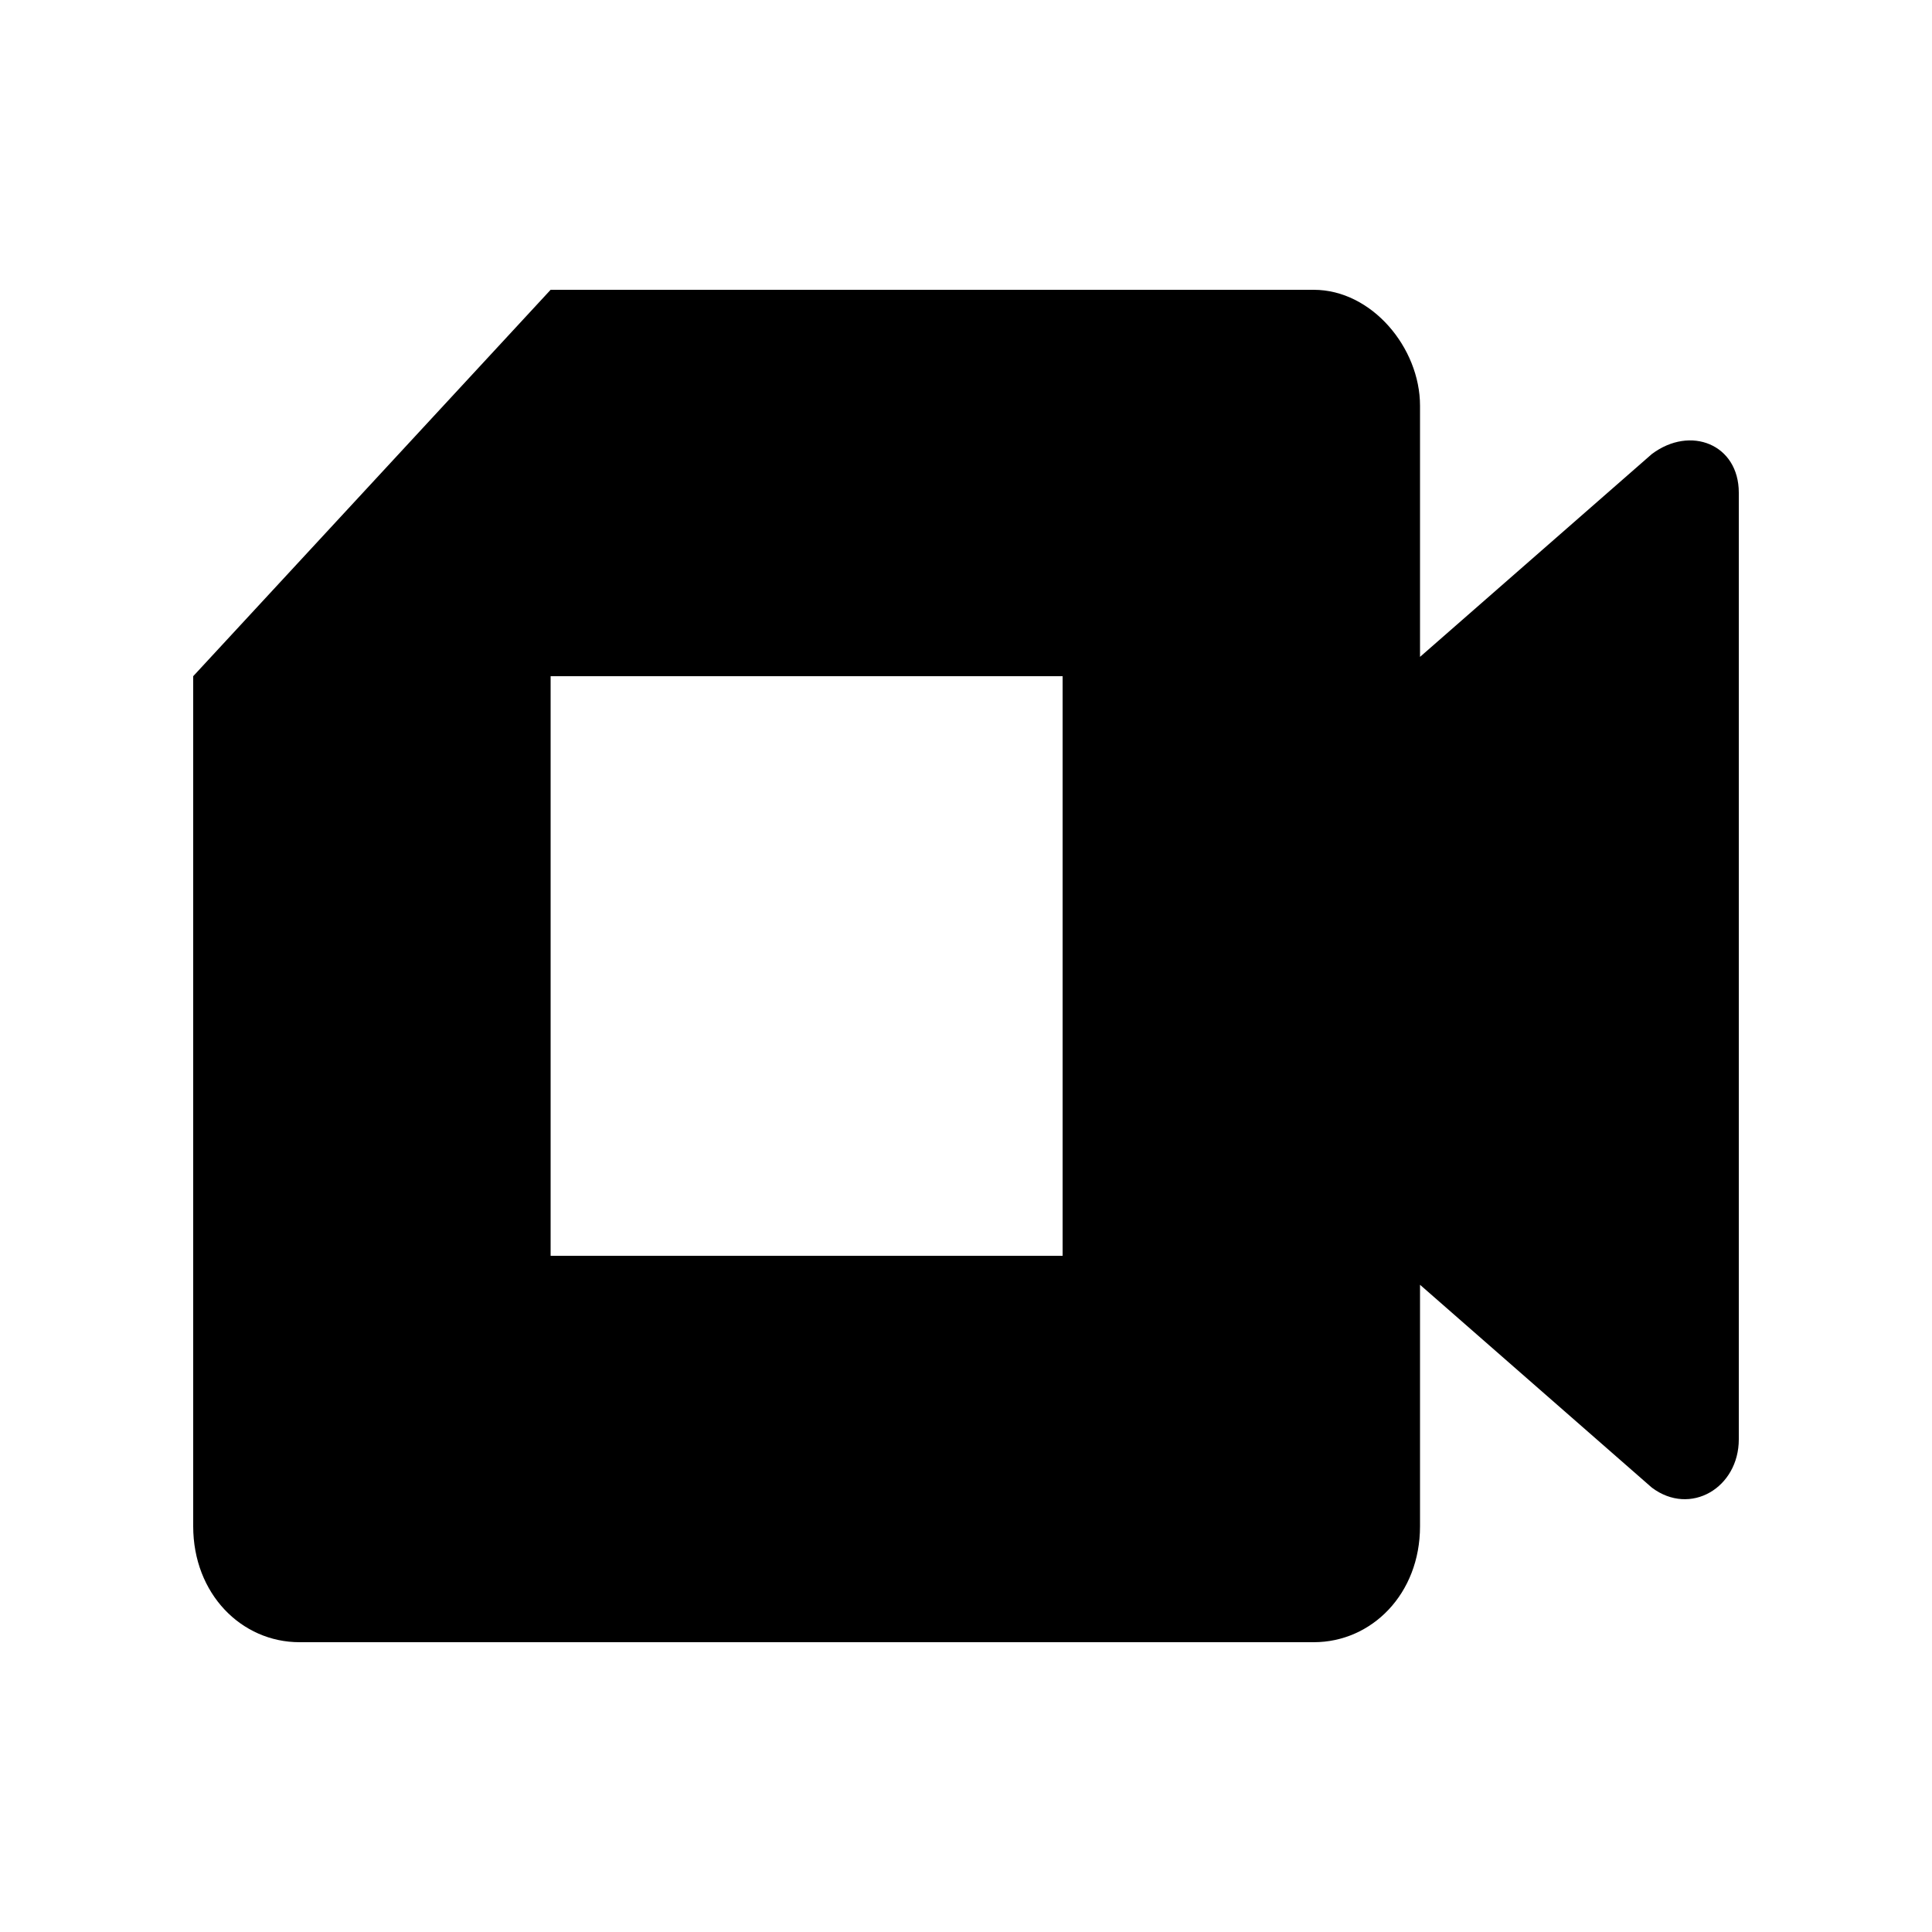 <?xml version="1.0" encoding="utf-8"?>
<!-- Generator: Adobe Illustrator 27.3.1, SVG Export Plug-In . SVG Version: 6.00 Build 0)  -->
<svg version="1.1" id="Layer_1" xmlns="http://www.w3.org/2000/svg" xmlns:xlink="http://www.w3.org/1999/xlink" x="0px" y="0px"
	 viewBox="0 0 20 20" style="enable-background:new 0 0 20 20;" xml:space="preserve">
<path d="M17.1,4.7l-2.4,2.1V4.2c0-0.6-0.5-1.2-1.1-1.2H5.7L2,7v8.8C2,16.5,2.5,17,3.1,17h10.5c0.6,0,1.1-0.5,1.1-1.2v-2.5l2.4,2.1
	c0.4,0.3,0.9,0,0.9-0.5V5.1C18,4.6,17.5,4.4,17.1,4.7z M11.1,13H5.7V7h5.3V13z"/>
</svg>
